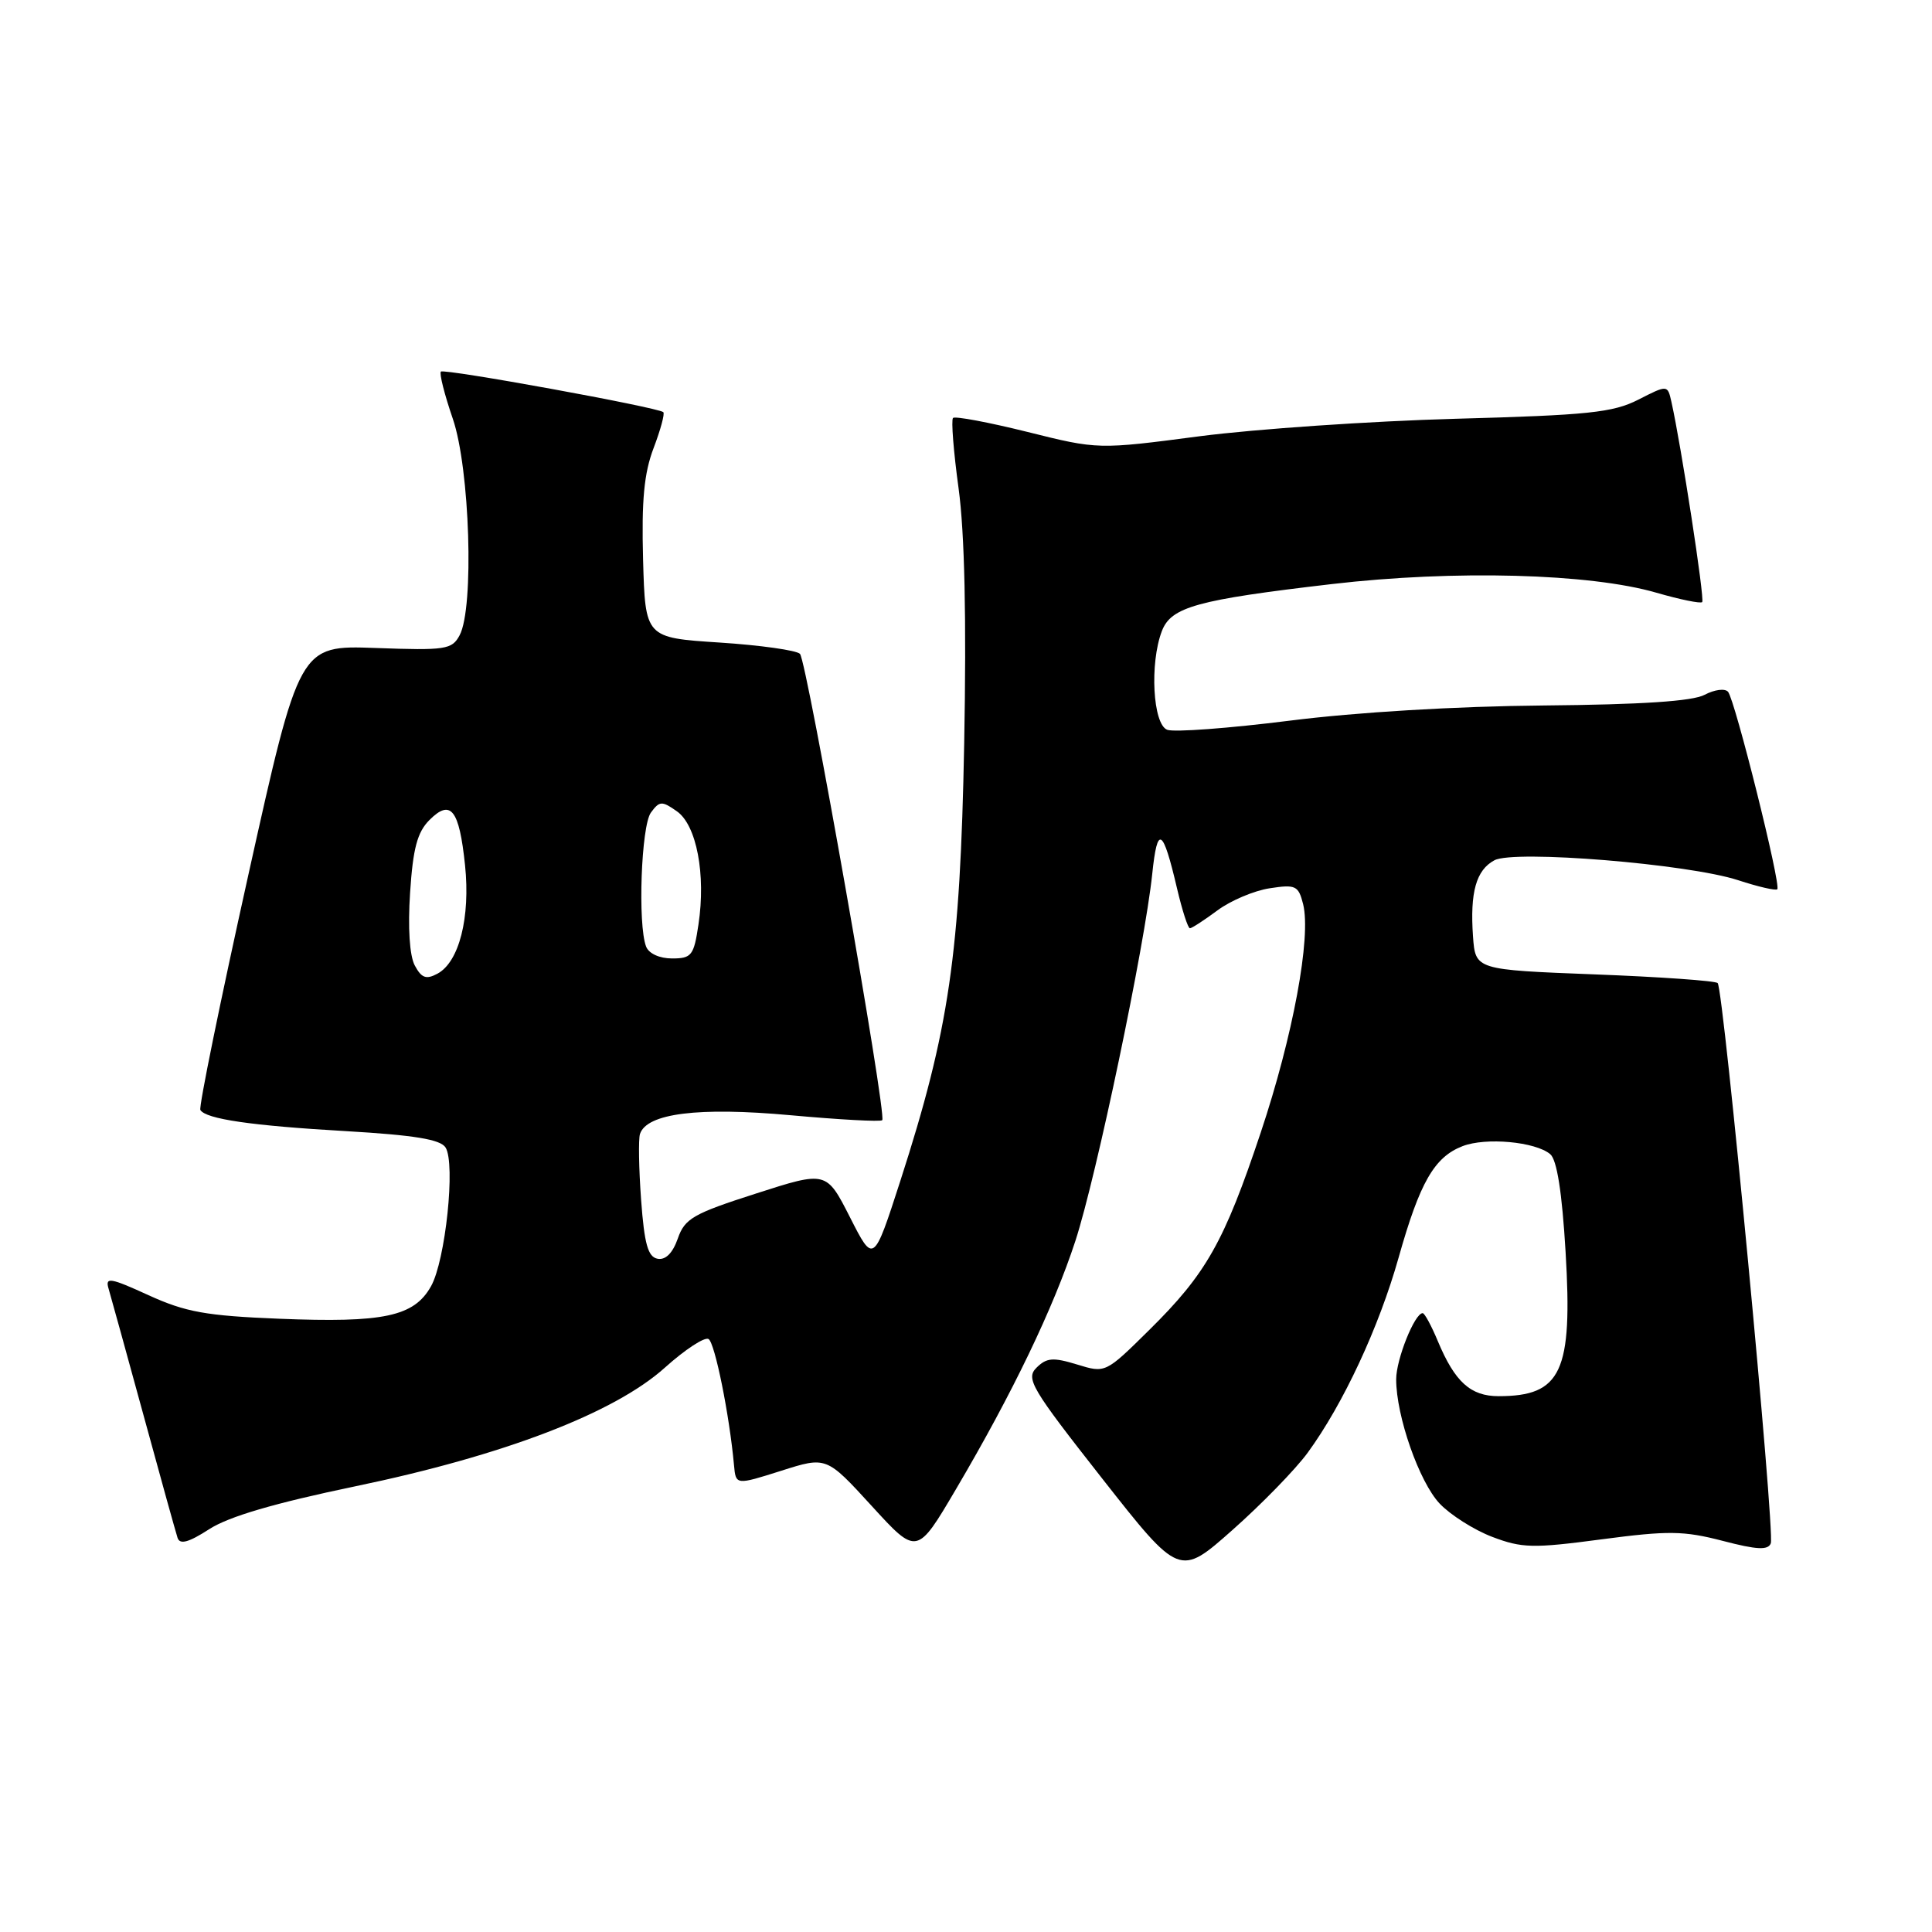 <?xml version="1.0" encoding="UTF-8" standalone="no"?>
<!DOCTYPE svg PUBLIC "-//W3C//DTD SVG 1.1//EN" "http://www.w3.org/Graphics/SVG/1.1/DTD/svg11.dtd" >
<svg xmlns="http://www.w3.org/2000/svg" xmlns:xlink="http://www.w3.org/1999/xlink" version="1.1" viewBox="0 0 256 256">
 <g >
 <path fill="currentColor"
d=" M 173.27 192.50 C 177.98 186.05 182.71 175.90 185.32 166.65 C 188.13 156.67 190.05 153.32 193.80 151.87 C 196.88 150.68 203.43 151.28 205.41 152.93 C 206.30 153.67 206.98 157.98 207.45 165.91 C 208.40 181.77 206.90 185.00 198.57 185.00 C 194.86 185.00 192.78 183.12 190.52 177.71 C 189.67 175.67 188.77 174.00 188.51 174.00 C 187.45 174.00 185.00 180.12 185.00 182.77 C 185.00 187.64 188.05 196.36 190.76 199.23 C 192.18 200.73 195.31 202.72 197.72 203.64 C 201.66 205.14 203.12 205.18 212.22 203.97 C 221.06 202.80 223.09 202.83 228.26 204.17 C 232.80 205.36 234.28 205.43 234.64 204.50 C 235.21 203.02 228.38 131.05 227.60 130.26 C 227.29 129.96 219.95 129.44 211.27 129.11 C 195.50 128.50 195.50 128.50 195.18 124.08 C 194.77 118.23 195.59 115.29 198.02 113.99 C 200.64 112.59 223.68 114.47 230.31 116.63 C 232.96 117.50 235.30 118.04 235.50 117.83 C 236.03 117.30 229.88 92.68 228.97 91.66 C 228.55 91.19 227.17 91.38 225.88 92.06 C 224.29 92.92 217.53 93.36 204.53 93.48 C 192.99 93.58 179.75 94.37 170.91 95.49 C 162.88 96.50 155.57 97.05 154.66 96.70 C 152.76 95.97 152.32 87.91 153.95 83.63 C 155.17 80.42 158.58 79.48 176.50 77.39 C 192.73 75.50 210.69 75.98 219.49 78.54 C 222.60 79.44 225.33 80.00 225.55 79.78 C 225.91 79.43 222.76 58.99 221.47 53.24 C 220.96 50.98 220.96 50.98 217.08 52.96 C 213.72 54.67 210.46 55.01 192.85 55.49 C 181.66 55.80 166.43 56.84 159.00 57.80 C 145.50 59.57 145.50 59.57 136.13 57.23 C 130.98 55.95 126.55 55.12 126.28 55.38 C 126.02 55.65 126.35 59.85 127.02 64.73 C 127.82 70.62 128.07 81.98 127.76 98.55 C 127.23 126.49 125.78 136.38 119.30 156.47 C 115.75 167.45 115.75 167.45 112.63 161.30 C 109.50 155.15 109.50 155.15 100.17 158.15 C 91.85 160.82 90.73 161.46 89.81 164.12 C 89.13 166.05 88.19 166.99 87.13 166.79 C 85.86 166.55 85.38 164.85 84.95 158.99 C 84.65 154.87 84.58 150.94 84.80 150.26 C 85.70 147.52 92.54 146.66 104.72 147.77 C 111.20 148.36 116.68 148.66 116.90 148.43 C 117.54 147.80 106.92 87.61 106.00 86.64 C 105.55 86.17 100.75 85.49 95.34 85.14 C 85.50 84.50 85.50 84.50 85.21 74.13 C 85.00 66.28 85.34 62.69 86.61 59.36 C 87.53 56.94 88.11 54.80 87.89 54.61 C 87.16 53.97 58.85 48.81 58.42 49.24 C 58.19 49.48 58.90 52.29 60.00 55.49 C 62.26 62.07 62.85 80.55 60.90 84.18 C 59.89 86.07 59.06 86.20 49.74 85.86 C 39.67 85.50 39.67 85.50 32.90 115.96 C 29.18 132.71 26.32 146.71 26.55 147.08 C 27.29 148.28 33.33 149.16 45.82 149.88 C 54.91 150.41 58.37 150.98 59.04 152.05 C 60.38 154.18 59.03 167.03 57.11 170.44 C 54.86 174.45 50.85 175.30 37.00 174.74 C 27.30 174.35 24.59 173.86 19.68 171.62 C 14.61 169.30 13.92 169.19 14.38 170.73 C 14.67 171.70 16.75 179.25 19.01 187.50 C 21.26 195.75 23.30 203.08 23.53 203.78 C 23.84 204.70 25.00 204.38 27.73 202.62 C 30.31 200.95 36.39 199.17 47.00 196.96 C 66.72 192.87 81.41 187.24 88.11 181.21 C 90.78 178.81 93.38 177.11 93.89 177.43 C 94.73 177.95 96.66 187.52 97.26 194.15 C 97.50 196.79 97.50 196.79 103.50 194.89 C 109.50 192.98 109.50 192.98 115.50 199.54 C 121.50 206.11 121.50 206.11 126.68 197.31 C 134.17 184.60 139.59 173.31 142.50 164.41 C 145.28 155.88 151.69 125.30 152.68 115.78 C 153.36 109.25 154.08 109.67 155.97 117.75 C 156.65 120.64 157.41 123.00 157.67 123.00 C 157.92 123.00 159.57 121.93 161.32 120.63 C 163.07 119.33 166.19 118.01 168.25 117.70 C 171.68 117.17 172.05 117.35 172.67 119.80 C 173.76 124.18 171.33 137.28 167.05 150.08 C 162.21 164.57 159.84 168.77 152.28 176.23 C 146.48 181.96 146.48 181.96 142.71 180.80 C 139.53 179.83 138.68 179.90 137.34 181.23 C 135.89 182.68 136.65 183.95 146.02 195.88 C 156.29 208.95 156.29 208.95 163.32 202.72 C 167.18 199.30 171.66 194.70 173.27 192.50 Z  M 54.96 127.93 C 54.27 126.64 54.03 122.91 54.34 118.28 C 54.72 112.40 55.30 110.26 56.91 108.65 C 59.73 105.83 60.85 107.25 61.62 114.64 C 62.34 121.57 60.84 127.48 57.96 129.02 C 56.47 129.82 55.85 129.60 54.96 127.93 Z  M 85.61 125.42 C 84.49 122.51 84.96 109.43 86.25 107.67 C 87.39 106.12 87.70 106.10 89.69 107.50 C 92.30 109.33 93.55 115.86 92.55 122.50 C 91.94 126.62 91.64 127.00 89.05 127.00 C 87.39 127.00 85.96 126.35 85.61 125.42 Z "/>
</g>
</svg>